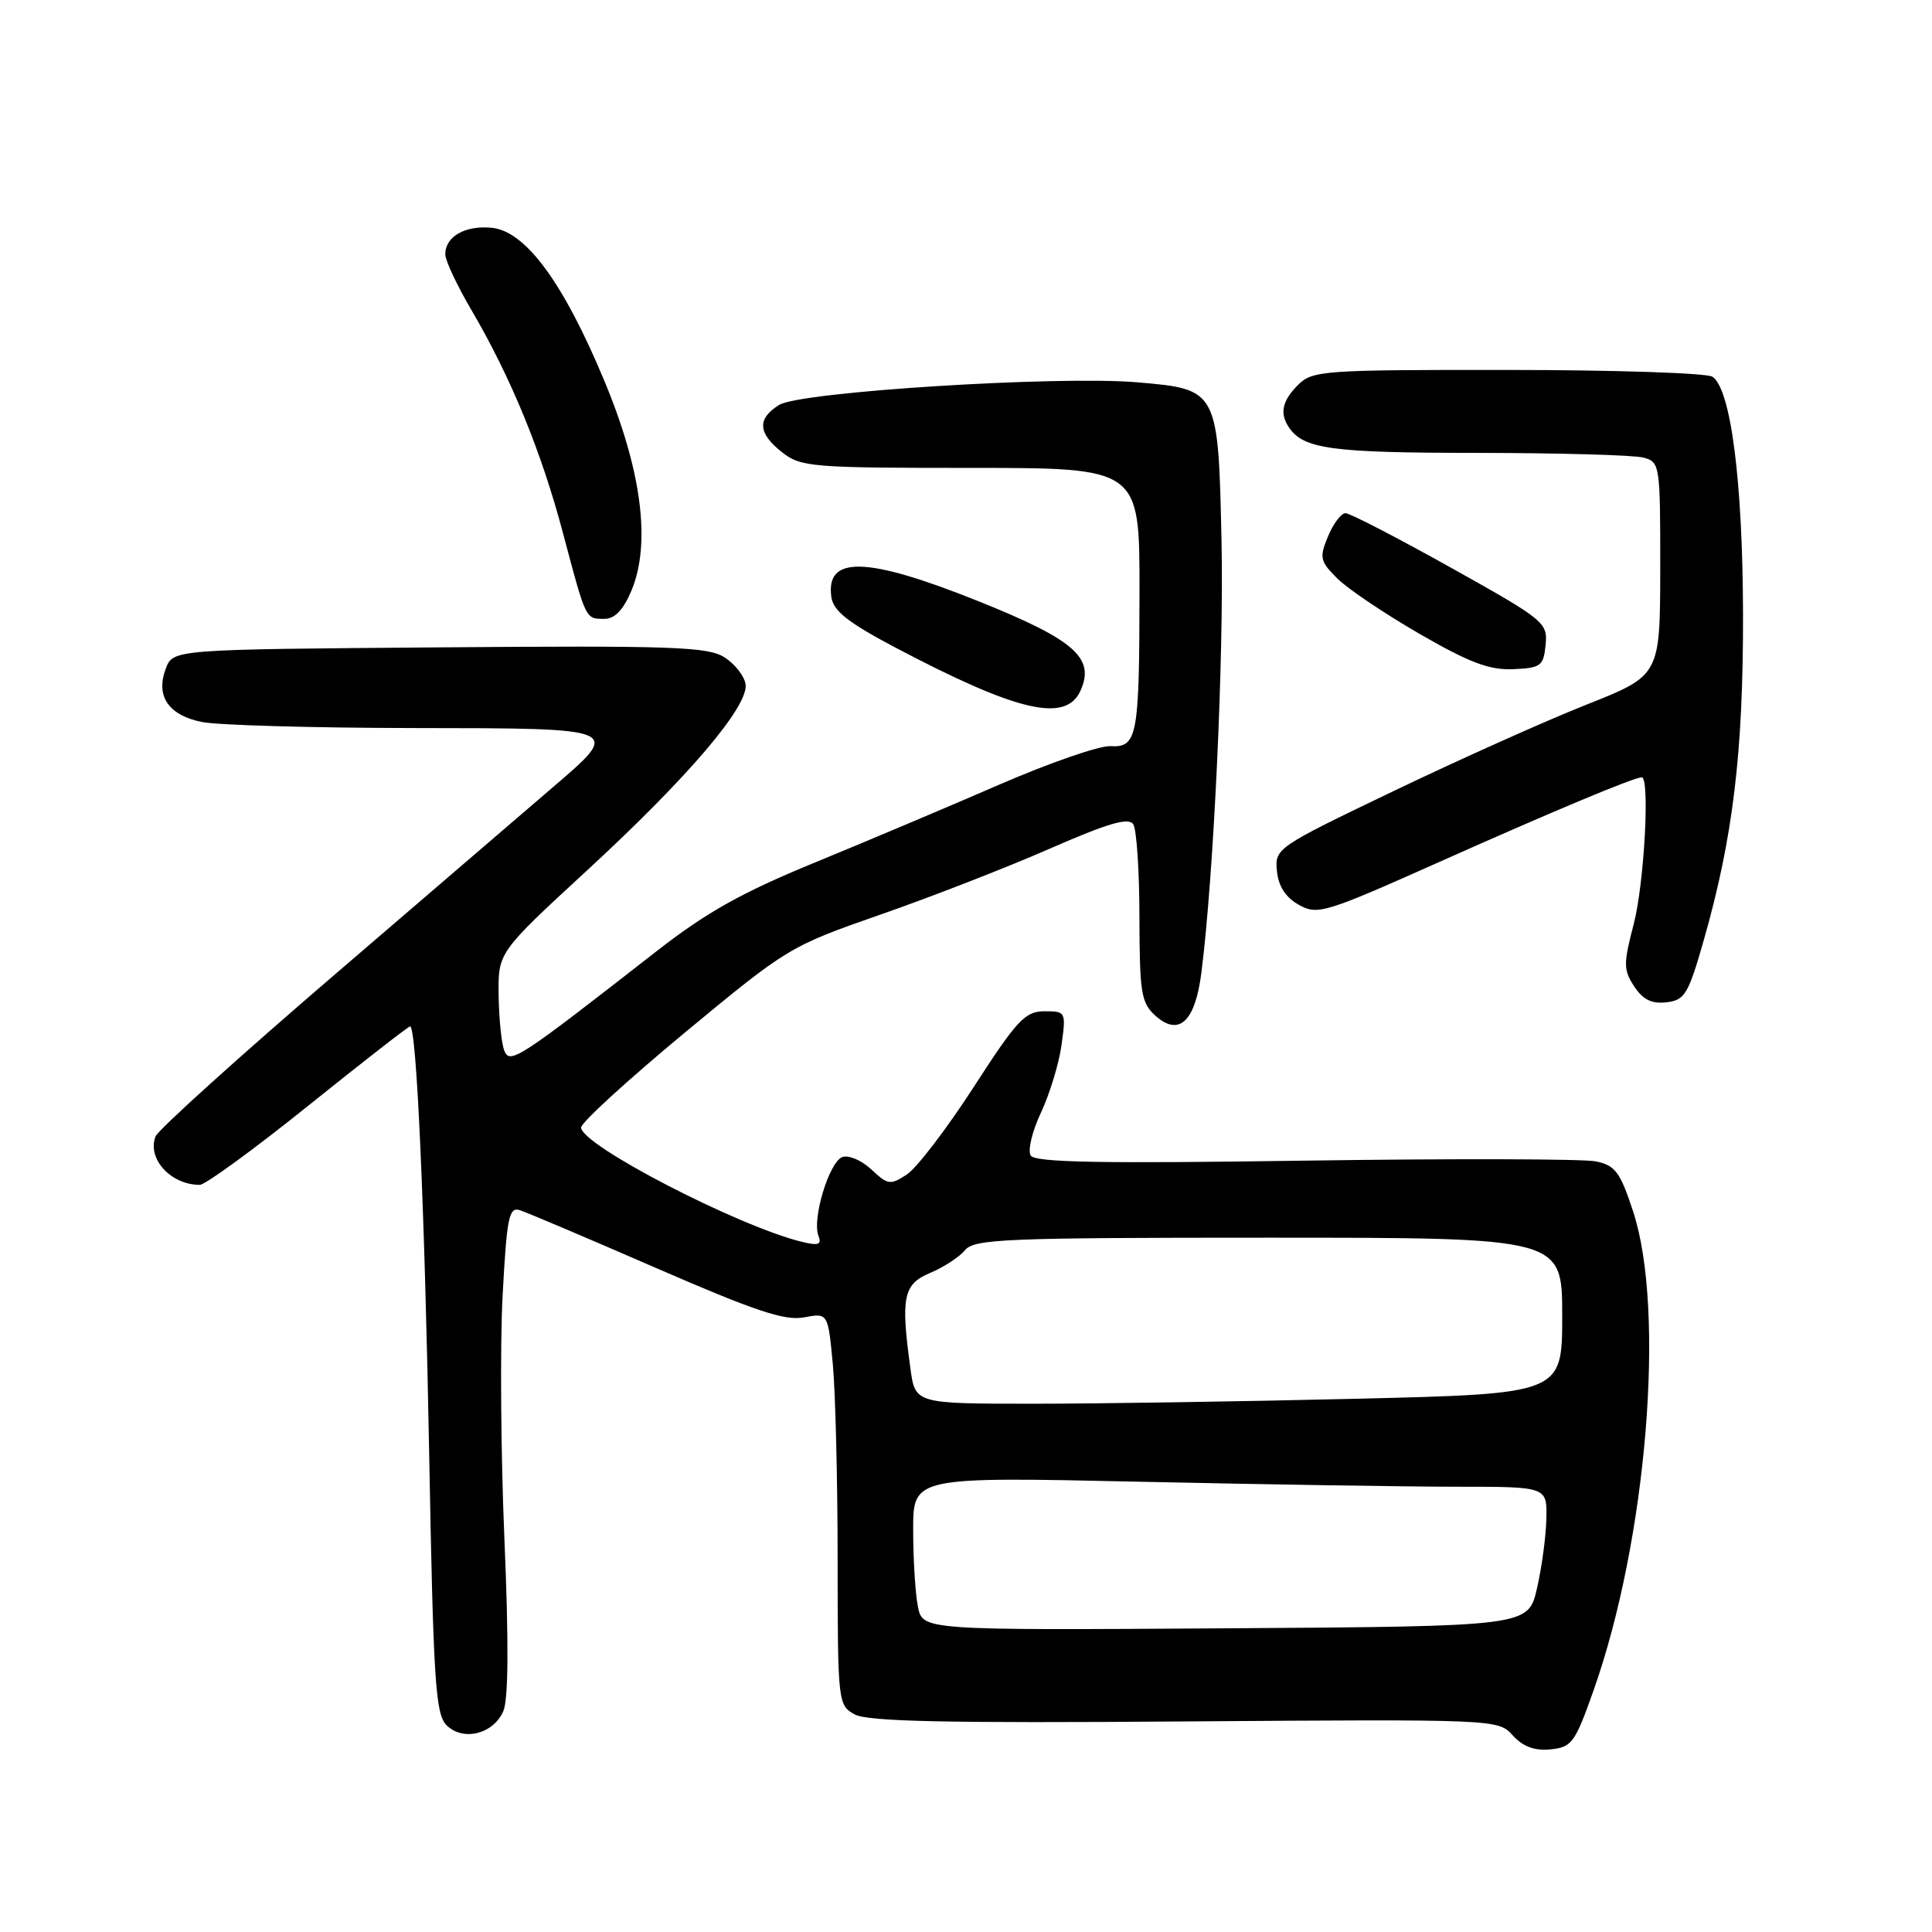 <?xml version="1.0" encoding="UTF-8" standalone="no"?>
<!DOCTYPE svg PUBLIC "-//W3C//DTD SVG 1.1//EN" "http://www.w3.org/Graphics/SVG/1.1/DTD/svg11.dtd" >
<svg xmlns="http://www.w3.org/2000/svg" xmlns:xlink="http://www.w3.org/1999/xlink" version="1.1" viewBox="0 0 256 256">
 <g >
 <path fill="currentColor"
d=" M 211.15 224.00 C 218.21 204.07 220.72 173.65 216.39 160.50 C 214.68 155.30 214.03 154.42 211.46 153.89 C 209.83 153.55 192.48 153.51 172.91 153.79 C 145.74 154.19 137.14 154.03 136.57 153.11 C 136.16 152.45 136.77 149.88 137.94 147.41 C 139.10 144.94 140.32 140.91 140.66 138.46 C 141.26 134.07 141.23 134.00 138.39 134.00 C 135.83 134.01 134.76 135.15 129.02 144.04 C 125.45 149.56 121.47 154.77 120.17 155.62 C 117.98 157.06 117.64 157.01 115.46 154.96 C 114.16 153.74 112.43 153.01 111.60 153.32 C 109.87 153.99 107.59 161.49 108.44 163.72 C 108.91 164.92 108.47 165.09 106.26 164.55 C 97.78 162.48 77.00 151.72 77.00 149.40 C 77.00 148.75 83.19 143.09 90.75 136.82 C 104.34 125.57 104.65 125.38 116.63 121.20 C 123.30 118.88 133.40 114.95 139.06 112.47 C 146.88 109.05 149.56 108.27 150.17 109.23 C 150.61 109.93 150.98 115.49 150.98 121.60 C 151.00 131.51 151.22 132.89 153.06 134.55 C 156.20 137.40 158.36 135.41 159.19 128.89 C 160.83 115.98 162.18 87.05 161.86 71.78 C 161.42 51.61 161.41 51.58 150.72 50.66 C 140.25 49.76 106.05 51.91 103.25 53.65 C 100.29 55.49 100.41 57.39 103.63 59.93 C 106.12 61.88 107.52 62.00 128.63 62.00 C 151.00 62.00 151.00 62.00 150.99 78.25 C 150.97 97.65 150.71 99.07 147.13 98.87 C 145.68 98.79 139.10 101.07 132.50 103.93 C 125.90 106.80 114.88 111.45 108.00 114.28 C 98.29 118.26 93.60 120.89 87.00 126.04 C 68.60 140.40 67.56 141.07 66.82 139.21 C 66.45 138.27 66.11 134.96 66.07 131.85 C 66.00 126.20 66.00 126.20 77.77 115.35 C 91.21 102.97 99.23 93.55 98.79 90.66 C 98.63 89.58 97.38 87.98 96.00 87.10 C 93.81 85.70 89.17 85.53 58.22 85.78 C 22.93 86.05 22.93 86.05 21.97 88.59 C 20.59 92.22 22.31 94.77 26.76 95.67 C 28.82 96.09 41.41 96.45 54.75 96.47 C 82.63 96.50 82.45 96.43 73.18 104.38 C 70.06 107.06 57.08 118.20 44.35 129.14 C 31.62 140.07 20.94 149.72 20.61 150.58 C 19.47 153.54 22.63 157.00 26.47 157.00 C 27.19 157.00 33.67 152.28 40.86 146.50 C 48.05 140.72 54.12 136.00 54.34 136.00 C 55.20 136.00 56.27 159.98 56.87 192.72 C 57.42 222.77 57.70 227.13 59.17 228.60 C 61.34 230.76 65.32 229.80 66.68 226.77 C 67.37 225.25 67.42 217.70 66.84 204.00 C 66.36 192.72 66.25 178.17 66.60 171.66 C 67.15 161.33 67.44 159.89 68.87 160.35 C 69.76 160.63 77.89 164.08 86.92 168.01 C 100.02 173.71 103.99 175.04 106.52 174.56 C 109.71 173.96 109.71 173.96 110.35 180.73 C 110.70 184.45 110.99 196.15 110.99 206.71 C 111.00 225.60 111.04 225.95 113.25 227.17 C 114.96 228.11 125.40 228.34 157.01 228.10 C 198.38 227.80 198.52 227.81 200.45 229.95 C 201.80 231.44 203.33 232.01 205.45 231.80 C 208.27 231.52 208.70 230.94 211.15 224.00 Z  M 225.78 124.50 C 229.63 110.99 230.99 99.68 230.96 81.50 C 230.93 63.79 229.34 51.46 226.89 49.91 C 226.12 49.43 213.91 49.02 199.75 49.02 C 175.32 49.00 173.90 49.10 172.00 51.00 C 169.90 53.10 169.54 54.76 170.77 56.60 C 172.70 59.50 176.37 60.00 195.68 60.01 C 206.58 60.02 216.51 60.30 217.75 60.63 C 219.95 61.22 220.00 61.55 219.99 75.37 C 219.97 89.50 219.97 89.50 210.24 93.36 C 204.88 95.48 193.39 100.63 184.70 104.80 C 169.12 112.27 168.91 112.42 169.20 115.41 C 169.40 117.45 170.35 118.91 172.11 119.90 C 174.59 121.28 175.56 120.98 190.68 114.23 C 205.85 107.46 216.52 103.00 217.54 103.00 C 218.64 103.00 217.87 117.09 216.48 122.43 C 215.10 127.72 215.10 128.51 216.54 130.70 C 217.69 132.46 218.86 133.04 220.81 132.81 C 223.25 132.53 223.71 131.76 225.78 124.50 Z  M 143.16 91.54 C 145.15 87.18 142.39 84.77 129.56 79.63 C 114.82 73.73 109.38 73.59 110.16 79.11 C 110.42 80.95 112.35 82.47 118.50 85.73 C 134.76 94.31 141.21 95.83 143.16 91.54 Z  M 204.80 85.45 C 205.09 82.50 204.66 82.15 192.22 75.20 C 185.13 71.24 178.86 68.00 178.29 68.00 C 177.71 68.00 176.67 69.38 175.97 71.07 C 174.80 73.89 174.91 74.36 177.18 76.63 C 178.54 78.00 183.45 81.30 188.08 83.98 C 194.71 87.81 197.35 88.80 200.50 88.67 C 204.18 88.51 204.52 88.26 204.80 85.45 Z  M 83.67 78.26 C 86.28 72.00 85.03 62.33 80.07 50.44 C 74.64 37.42 69.64 30.62 65.15 30.18 C 61.63 29.84 59.00 31.34 59.00 33.70 C 59.00 34.51 60.55 37.81 62.45 41.05 C 67.71 50.03 71.74 59.84 74.61 70.68 C 77.68 82.24 77.56 82.00 80.11 82.00 C 81.47 82.00 82.60 80.80 83.67 78.26 Z  M 121.63 212.89 C 121.28 211.16 121.00 206.58 121.00 202.71 C 121.00 195.68 121.00 195.68 151.16 196.34 C 167.75 196.70 186.65 197.00 193.16 197.00 C 205.00 197.00 205.00 197.00 204.90 201.25 C 204.85 203.59 204.29 207.75 203.65 210.50 C 202.49 215.50 202.49 215.50 162.37 215.76 C 122.25 216.02 122.25 216.02 121.63 212.89 Z  M 120.64 181.36 C 119.33 171.87 119.69 170.16 123.25 168.67 C 125.04 167.92 127.12 166.57 127.87 165.65 C 129.11 164.17 133.17 164.00 168.12 164.00 C 207.00 164.00 207.00 164.00 207.00 174.34 C 207.00 184.68 207.00 184.68 179.84 185.34 C 164.90 185.70 145.61 186.00 136.97 186.00 C 121.27 186.00 121.27 186.00 120.64 181.36 Z "/>
</g>
</svg>